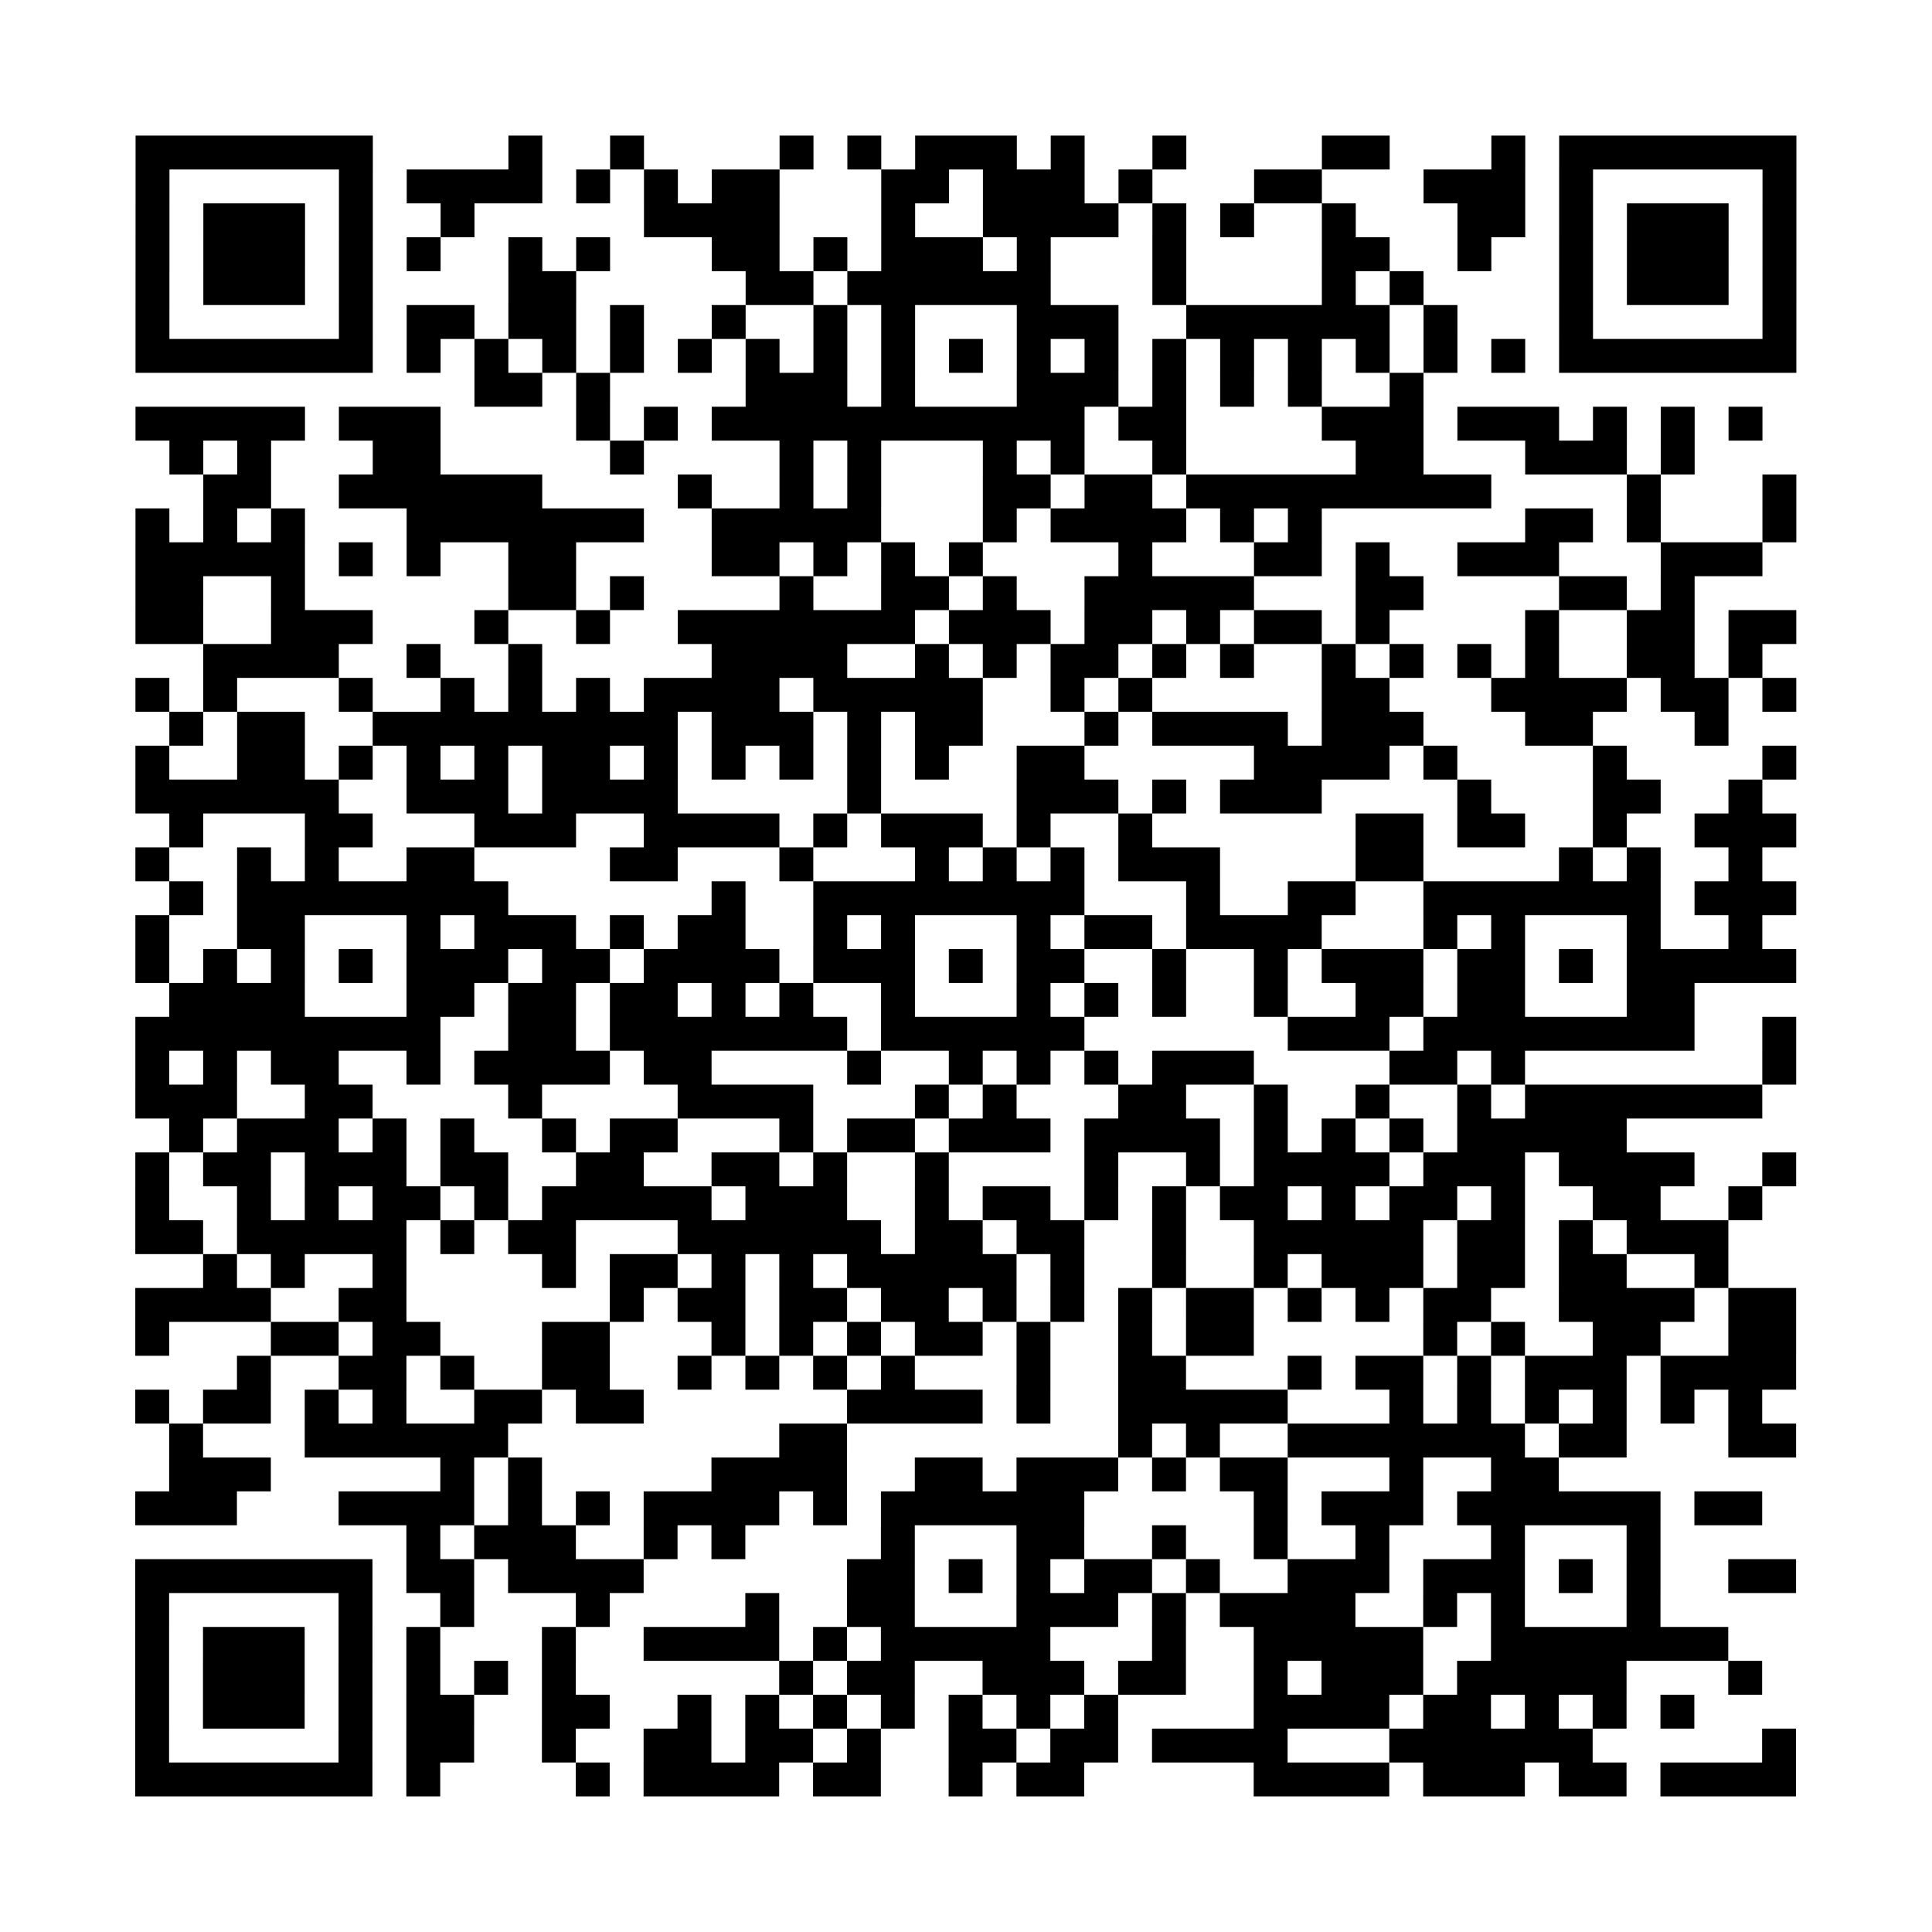 <?xml version="1.0" encoding="utf-8"?>
<svg xmlns="http://www.w3.org/2000/svg" width="2280" height="2280" class="segno"><rect width="100%" height="100%" fill="#808080" stroke="none"/><g transform="scale(40)"><path fill="#fff" d="M0 0h57v57h-57z"/><path class="qrline" stroke="#000" d="M4 4.5h7m4 0h1m2 0h1m4 0h1m1 0h1m1 0h3m1 0h1m2 0h1m4 0h2m3 0h1m1 0h7m-49 1h1m5 0h1m1 0h4m1 0h1m1 0h1m1 0h2m3 0h2m1 0h3m1 0h1m3 0h2m3 0h3m1 0h1m5 0h1m-49 1h1m1 0h3m1 0h1m2 0h1m5 0h4m3 0h1m2 0h4m1 0h1m1 0h1m2 0h1m3 0h2m1 0h1m1 0h3m1 0h1m-49 1h1m1 0h3m1 0h1m1 0h1m2 0h1m1 0h1m3 0h2m1 0h1m1 0h3m1 0h1m3 0h1m4 0h2m2 0h1m2 0h1m1 0h3m1 0h1m-49 1h1m1 0h3m1 0h1m4 0h2m5 0h2m1 0h6m3 0h1m4 0h1m1 0h1m4 0h1m1 0h3m1 0h1m-49 1h1m5 0h1m1 0h2m1 0h2m1 0h1m2 0h1m2 0h1m1 0h1m3 0h3m2 0h6m1 0h1m3 0h1m5 0h1m-49 1h7m1 0h1m1 0h1m1 0h1m1 0h1m1 0h1m1 0h1m1 0h1m1 0h1m1 0h1m1 0h1m1 0h1m1 0h1m1 0h1m1 0h1m1 0h1m1 0h1m1 0h1m1 0h7m-39 1h2m1 0h1m4 0h3m1 0h1m3 0h3m1 0h1m1 0h1m1 0h1m2 0h1m-38 1h5m1 0h3m4 0h1m1 0h1m1 0h11m1 0h2m4 0h3m1 0h3m1 0h1m1 0h1m1 0h1m-47 1h1m1 0h1m3 0h2m5 0h1m4 0h1m1 0h1m3 0h1m1 0h1m2 0h1m5 0h2m3 0h3m1 0h1m-44 1h2m2 0h6m4 0h1m2 0h1m1 0h1m3 0h2m1 0h2m1 0h9m4 0h1m3 0h1m-49 1h1m1 0h1m1 0h1m3 0h7m2 0h5m3 0h1m1 0h4m1 0h1m1 0h1m6 0h2m1 0h1m3 0h1m-49 1h5m1 0h1m1 0h1m2 0h2m4 0h2m1 0h1m1 0h1m1 0h1m4 0h1m3 0h2m1 0h1m2 0h3m3 0h3m-48 1h2m2 0h1m6 0h2m1 0h1m4 0h1m2 0h2m1 0h1m2 0h5m3 0h2m4 0h2m1 0h1m-46 1h2m2 0h3m3 0h1m2 0h1m2 0h7m1 0h3m1 0h2m1 0h1m1 0h2m1 0h1m4 0h1m2 0h2m1 0h2m-47 1h4m2 0h1m2 0h1m5 0h4m2 0h1m1 0h1m1 0h2m1 0h1m1 0h1m2 0h1m1 0h1m1 0h1m1 0h1m2 0h2m1 0h1m-48 1h1m1 0h1m3 0h1m2 0h1m1 0h1m1 0h1m1 0h4m1 0h5m2 0h1m1 0h1m5 0h2m3 0h4m1 0h2m1 0h1m-48 1h1m1 0h2m2 0h9m1 0h3m1 0h1m1 0h2m3 0h1m1 0h4m1 0h3m3 0h2m3 0h1m-47 1h1m2 0h2m1 0h1m1 0h1m1 0h1m1 0h2m1 0h1m1 0h1m1 0h1m1 0h1m1 0h1m2 0h2m5 0h4m1 0h1m4 0h1m4 0h1m-49 1h6m2 0h3m1 0h4m5 0h1m4 0h3m1 0h1m1 0h3m4 0h1m3 0h2m2 0h1m-47 1h1m3 0h2m3 0h3m2 0h4m1 0h1m1 0h3m1 0h1m2 0h1m6 0h2m1 0h2m2 0h1m2 0h3m-49 1h1m2 0h1m1 0h1m2 0h2m4 0h2m3 0h1m3 0h1m1 0h1m1 0h1m1 0h3m4 0h2m4 0h1m1 0h1m2 0h1m-47 1h1m1 0h8m6 0h1m2 0h8m3 0h1m2 0h2m2 0h7m1 0h3m-49 1h1m2 0h2m3 0h1m1 0h3m1 0h1m1 0h2m2 0h1m1 0h1m3 0h1m1 0h2m1 0h4m3 0h1m1 0h1m3 0h1m2 0h1m-48 1h1m1 0h1m1 0h1m1 0h1m1 0h3m1 0h2m1 0h4m1 0h3m1 0h1m1 0h2m2 0h1m2 0h1m1 0h3m1 0h2m1 0h1m1 0h5m-48 1h4m3 0h2m1 0h2m1 0h2m1 0h1m1 0h1m2 0h1m3 0h1m1 0h1m1 0h1m2 0h1m2 0h2m1 0h2m3 0h2m-46 1h9m2 0h2m1 0h7m1 0h6m6 0h3m1 0h8m2 0h1m-49 1h1m1 0h1m1 0h2m2 0h1m1 0h4m1 0h2m4 0h1m2 0h1m1 0h1m1 0h1m1 0h3m4 0h2m1 0h1m7 0h1m-49 1h3m2 0h2m4 0h1m4 0h4m3 0h1m1 0h1m3 0h2m2 0h1m2 0h1m2 0h1m1 0h7m-47 1h1m1 0h3m1 0h1m1 0h1m2 0h1m1 0h2m3 0h1m1 0h2m1 0h3m1 0h4m1 0h1m1 0h1m1 0h1m1 0h5m-44 1h1m1 0h2m1 0h3m1 0h2m2 0h2m2 0h2m1 0h1m2 0h1m4 0h1m2 0h1m1 0h4m1 0h3m1 0h4m2 0h1m-49 1h1m2 0h1m1 0h1m1 0h2m1 0h1m1 0h5m1 0h3m2 0h1m1 0h2m1 0h1m1 0h1m1 0h2m1 0h1m1 0h2m1 0h1m2 0h2m2 0h1m-48 1h2m1 0h5m1 0h1m1 0h2m3 0h6m1 0h2m1 0h2m2 0h1m2 0h5m1 0h2m1 0h1m1 0h3m-45 1h1m1 0h1m2 0h1m4 0h1m1 0h2m1 0h1m1 0h1m1 0h5m1 0h1m2 0h1m2 0h1m1 0h3m1 0h2m1 0h2m2 0h1m-47 1h4m2 0h2m6 0h1m1 0h2m1 0h2m1 0h2m1 0h1m1 0h1m1 0h1m1 0h2m1 0h1m1 0h1m1 0h2m2 0h4m1 0h2m-49 1h1m3 0h2m1 0h2m3 0h2m3 0h1m1 0h1m1 0h1m1 0h2m1 0h1m2 0h1m1 0h2m5 0h1m1 0h1m2 0h2m2 0h2m-46 1h1m2 0h2m1 0h1m2 0h2m2 0h1m1 0h1m1 0h1m1 0h1m3 0h1m2 0h2m3 0h1m1 0h2m1 0h1m1 0h3m1 0h4m-49 1h1m1 0h2m1 0h1m1 0h1m2 0h2m1 0h2m6 0h4m1 0h1m2 0h5m3 0h1m1 0h1m1 0h1m1 0h1m1 0h1m1 0h1m-47 1h1m3 0h6m8 0h2m8 0h1m1 0h1m2 0h7m1 0h2m3 0h2m-48 1h3m5 0h1m1 0h1m5 0h4m2 0h2m1 0h3m1 0h1m1 0h2m3 0h1m2 0h2m-42 1h3m3 0h4m1 0h1m1 0h1m1 0h4m1 0h1m1 0h6m5 0h1m1 0h3m1 0h6m1 0h2m-40 1h1m1 0h3m2 0h1m1 0h1m4 0h1m3 0h2m2 0h1m2 0h1m2 0h1m3 0h1m3 0h1m-45 1h7m1 0h2m1 0h4m6 0h2m1 0h1m1 0h1m1 0h2m1 0h1m2 0h3m1 0h3m1 0h1m1 0h1m2 0h2m-49 1h1m5 0h1m2 0h1m3 0h1m4 0h1m2 0h2m3 0h3m1 0h1m1 0h4m2 0h1m1 0h1m3 0h1m-45 1h1m1 0h3m1 0h1m1 0h1m3 0h1m2 0h4m1 0h1m1 0h5m3 0h1m2 0h5m2 0h7m-47 1h1m1 0h3m1 0h1m1 0h1m1 0h1m1 0h1m6 0h1m1 0h2m2 0h3m1 0h2m2 0h1m1 0h3m1 0h5m3 0h1m-48 1h1m1 0h3m1 0h1m1 0h2m2 0h2m2 0h1m1 0h1m1 0h1m1 0h1m1 0h1m1 0h1m1 0h1m4 0h4m1 0h2m1 0h1m1 0h1m1 0h1m-46 1h1m5 0h1m1 0h2m2 0h1m2 0h2m1 0h2m1 0h1m2 0h2m1 0h2m1 0h4m3 0h6m5 0h1m-49 1h7m1 0h1m4 0h1m1 0h4m1 0h2m2 0h1m1 0h2m5 0h4m1 0h3m1 0h2m1 0h4"/></g></svg>
